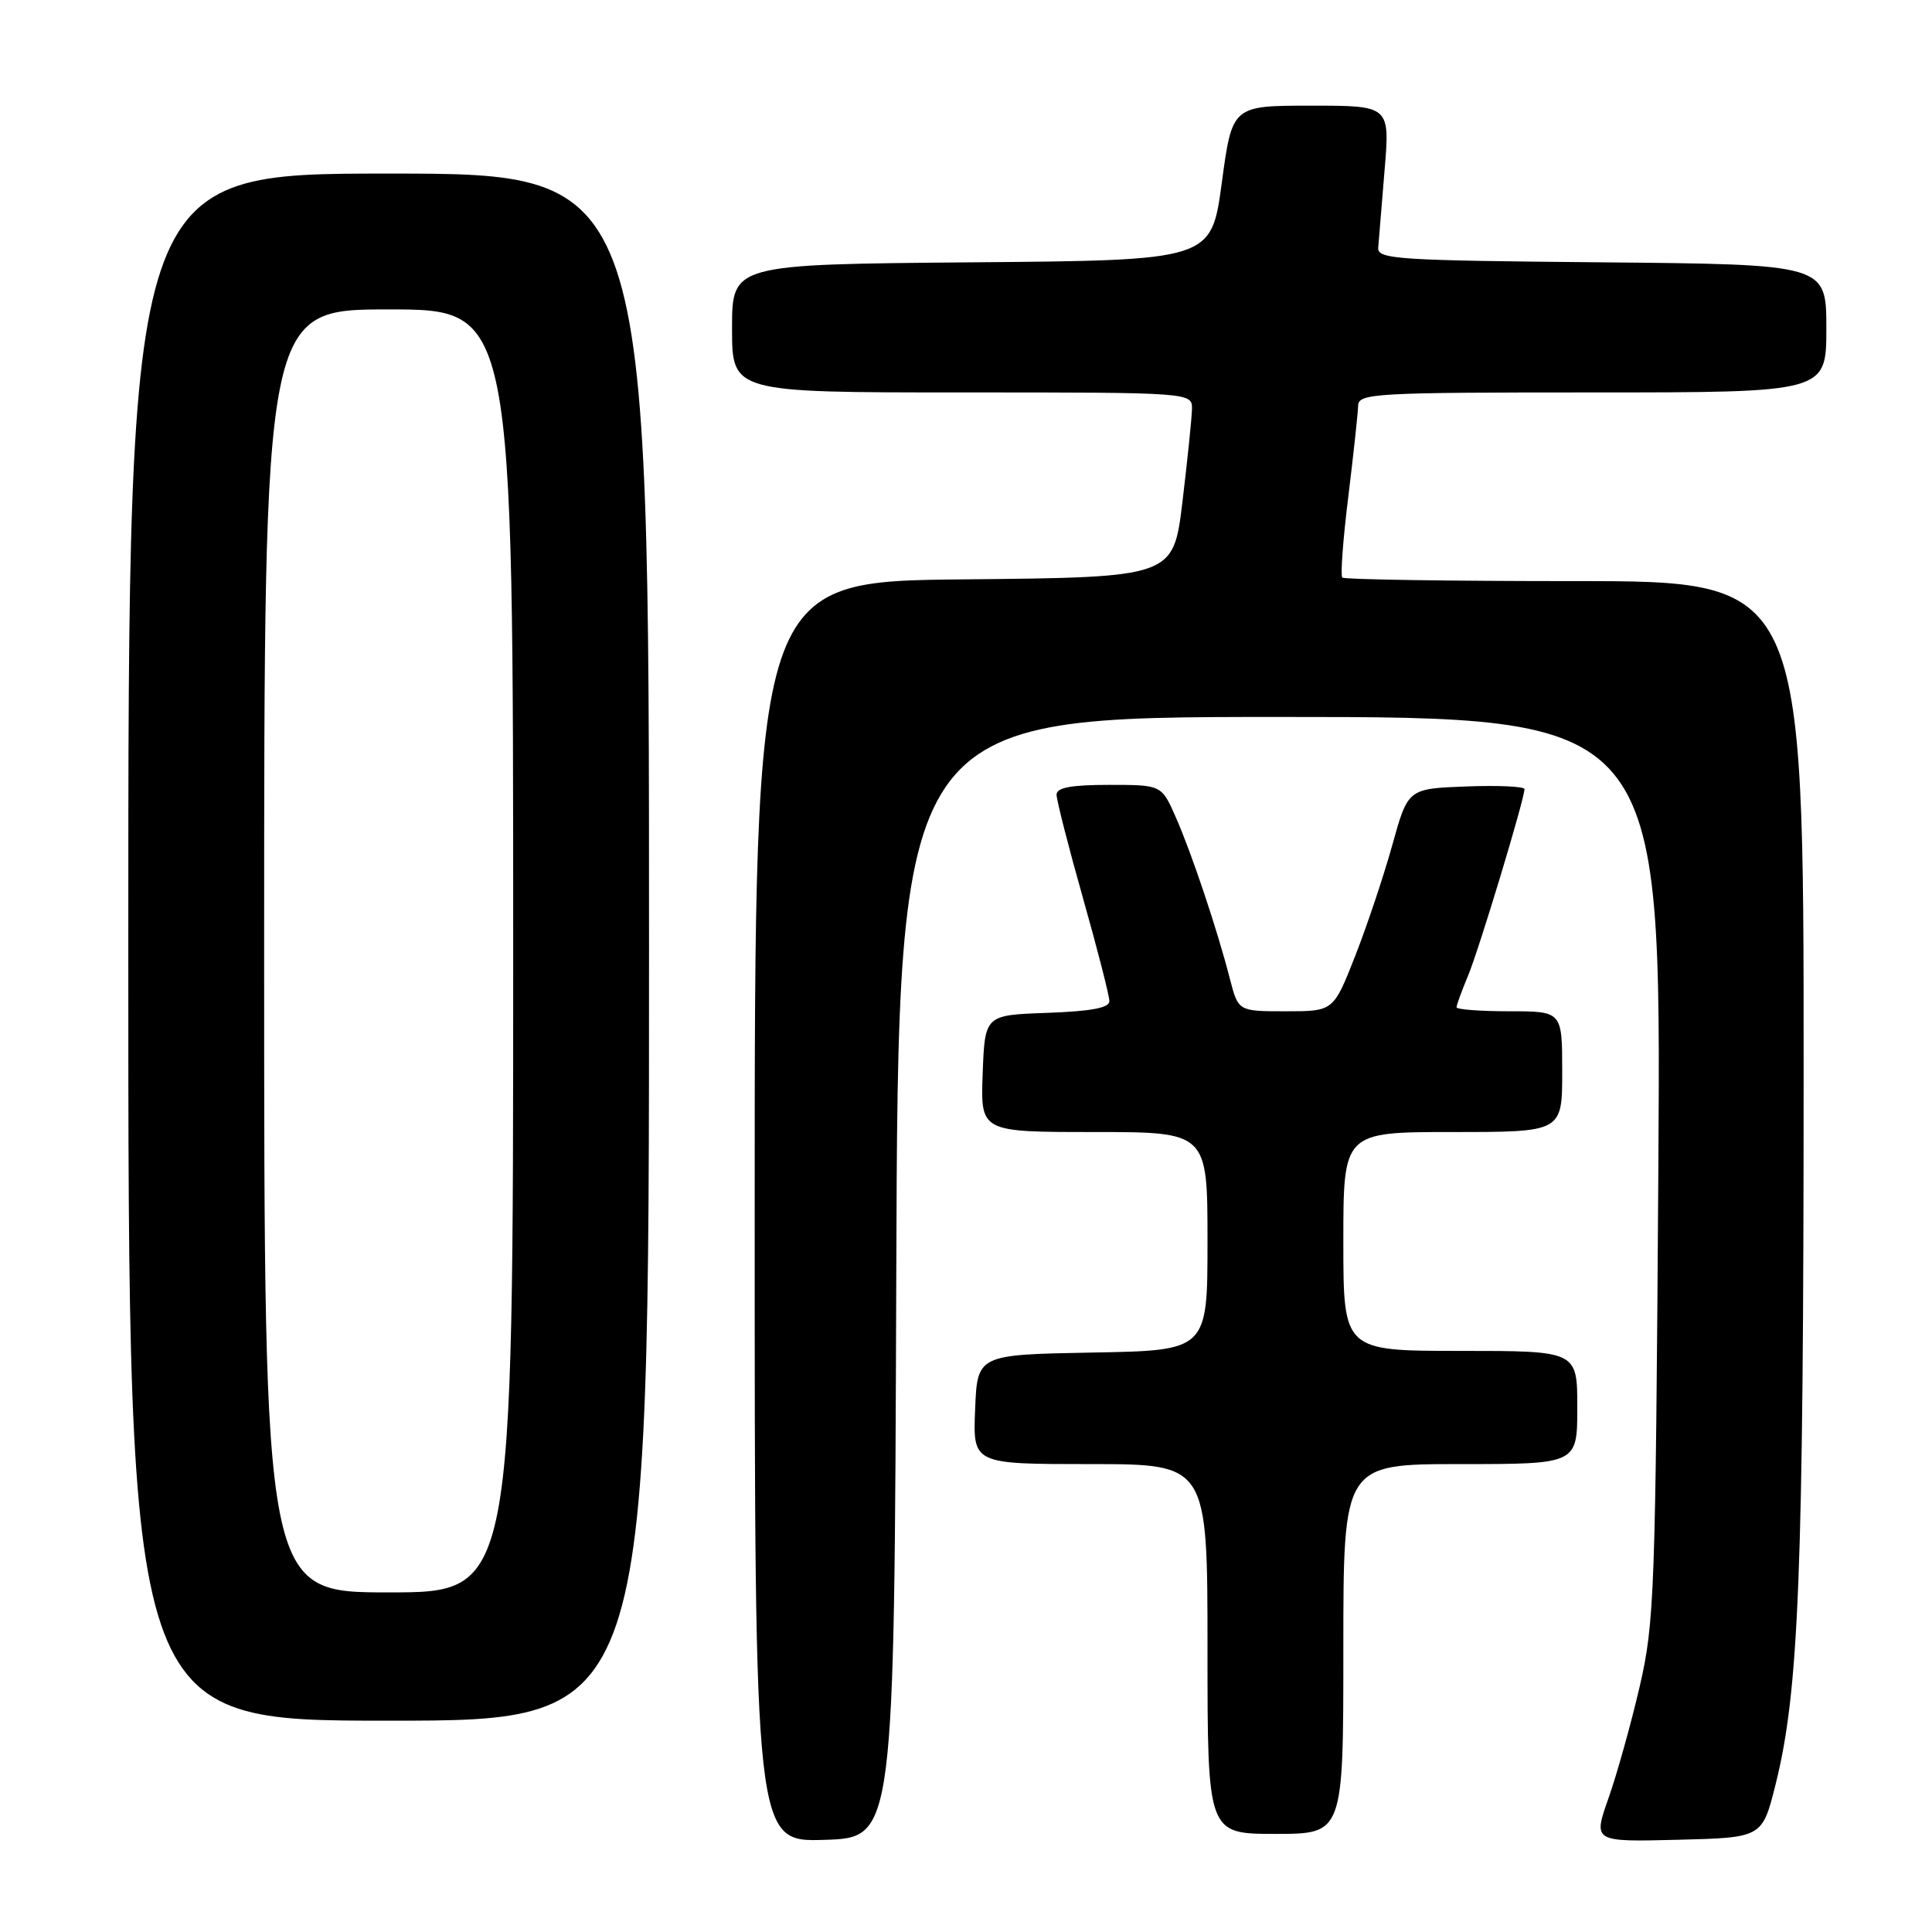 <?xml version="1.0" encoding="UTF-8" standalone="no"?>
<!DOCTYPE svg PUBLIC "-//W3C//DTD SVG 1.1//EN" "http://www.w3.org/Graphics/SVG/1.1/DTD/svg11.dtd" >
<svg xmlns="http://www.w3.org/2000/svg" xmlns:xlink="http://www.w3.org/1999/xlink" version="1.1" viewBox="0 0 256 256">
 <g >
 <path fill="currentColor"
d=" M 118.76 169.25 C 119.01 95.00 119.01 95.00 169.57 95.00 C 220.13 95.00 220.13 95.00 219.74 154.75 C 219.37 211.04 219.23 215.02 217.26 223.50 C 216.11 228.45 214.25 235.10 213.13 238.28 C 211.09 244.06 211.09 244.06 222.29 243.78 C 233.50 243.50 233.50 243.50 235.26 236.50 C 238.37 224.09 238.98 208.73 238.99 142.25 C 239.00 77.00 239.00 77.00 208.67 77.00 C 191.98 77.00 178.12 76.79 177.86 76.53 C 177.60 76.27 177.96 71.43 178.66 65.78 C 179.35 60.13 179.94 54.71 179.96 53.75 C 180.00 52.12 182.16 52.00 211.00 52.00 C 242.00 52.00 242.00 52.00 242.00 43.51 C 242.00 35.03 242.00 35.03 212.25 34.76 C 185.22 34.52 182.51 34.35 182.62 32.84 C 182.69 31.92 183.07 27.31 183.46 22.59 C 184.18 14.00 184.18 14.00 173.73 14.00 C 163.27 14.00 163.27 14.00 161.89 24.25 C 160.50 34.50 160.50 34.50 128.75 34.76 C 97.00 35.03 97.00 35.03 97.00 43.51 C 97.00 52.00 97.00 52.00 127.50 52.00 C 158.00 52.00 158.00 52.00 157.94 54.25 C 157.91 55.49 157.34 61.00 156.68 66.50 C 155.47 76.50 155.47 76.50 127.73 76.77 C 100.00 77.03 100.00 77.03 100.00 160.55 C 100.00 244.08 100.00 244.08 109.25 243.79 C 118.50 243.50 118.50 243.50 118.76 169.25 Z  M 178.00 218.50 C 178.00 194.00 178.00 194.00 193.50 194.00 C 209.00 194.00 209.00 194.00 209.00 186.50 C 209.00 179.00 209.00 179.00 193.50 179.00 C 178.00 179.00 178.00 179.00 178.00 164.50 C 178.00 150.00 178.00 150.00 192.50 150.00 C 207.00 150.00 207.00 150.00 207.00 142.00 C 207.00 134.00 207.00 134.00 200.00 134.00 C 196.15 134.00 193.00 133.76 193.00 133.47 C 193.00 133.18 193.68 131.30 194.52 129.30 C 195.98 125.81 202.00 105.89 202.00 104.56 C 202.00 104.21 198.53 104.05 194.28 104.21 C 186.56 104.50 186.56 104.50 184.48 112.00 C 183.33 116.12 181.11 122.76 179.54 126.75 C 176.68 134.00 176.68 134.00 170.38 134.00 C 164.08 134.00 164.08 134.00 162.98 129.75 C 161.30 123.19 157.88 112.99 155.79 108.27 C 153.91 104.00 153.91 104.00 146.95 104.00 C 141.91 104.00 140.00 104.36 140.00 105.30 C 140.00 106.02 141.57 112.18 143.50 119.00 C 145.43 125.82 147.00 131.96 147.00 132.66 C 147.00 133.55 144.57 134.00 138.75 134.21 C 130.50 134.50 130.50 134.50 130.21 142.25 C 129.92 150.00 129.92 150.00 144.96 150.00 C 160.00 150.00 160.00 150.00 160.00 164.47 C 160.00 178.95 160.00 178.95 144.75 179.22 C 129.50 179.50 129.50 179.50 129.21 186.75 C 128.91 194.00 128.91 194.00 144.46 194.00 C 160.00 194.00 160.00 194.00 160.00 218.50 C 160.00 243.00 160.00 243.00 169.00 243.00 C 178.00 243.00 178.00 243.00 178.00 218.50 Z  M 86.00 125.50 C 86.00 23.00 86.00 23.00 51.50 23.00 C 17.00 23.00 17.00 23.00 17.00 125.50 C 17.00 228.00 17.00 228.00 51.50 228.00 C 86.00 228.00 86.00 228.00 86.00 125.50 Z  M 35.00 126.00 C 35.00 41.00 35.00 41.00 51.50 41.00 C 68.00 41.00 68.00 41.00 68.00 126.00 C 68.00 211.00 68.00 211.00 51.50 211.00 C 35.00 211.00 35.00 211.00 35.00 126.00 Z "/>
</g>
</svg>